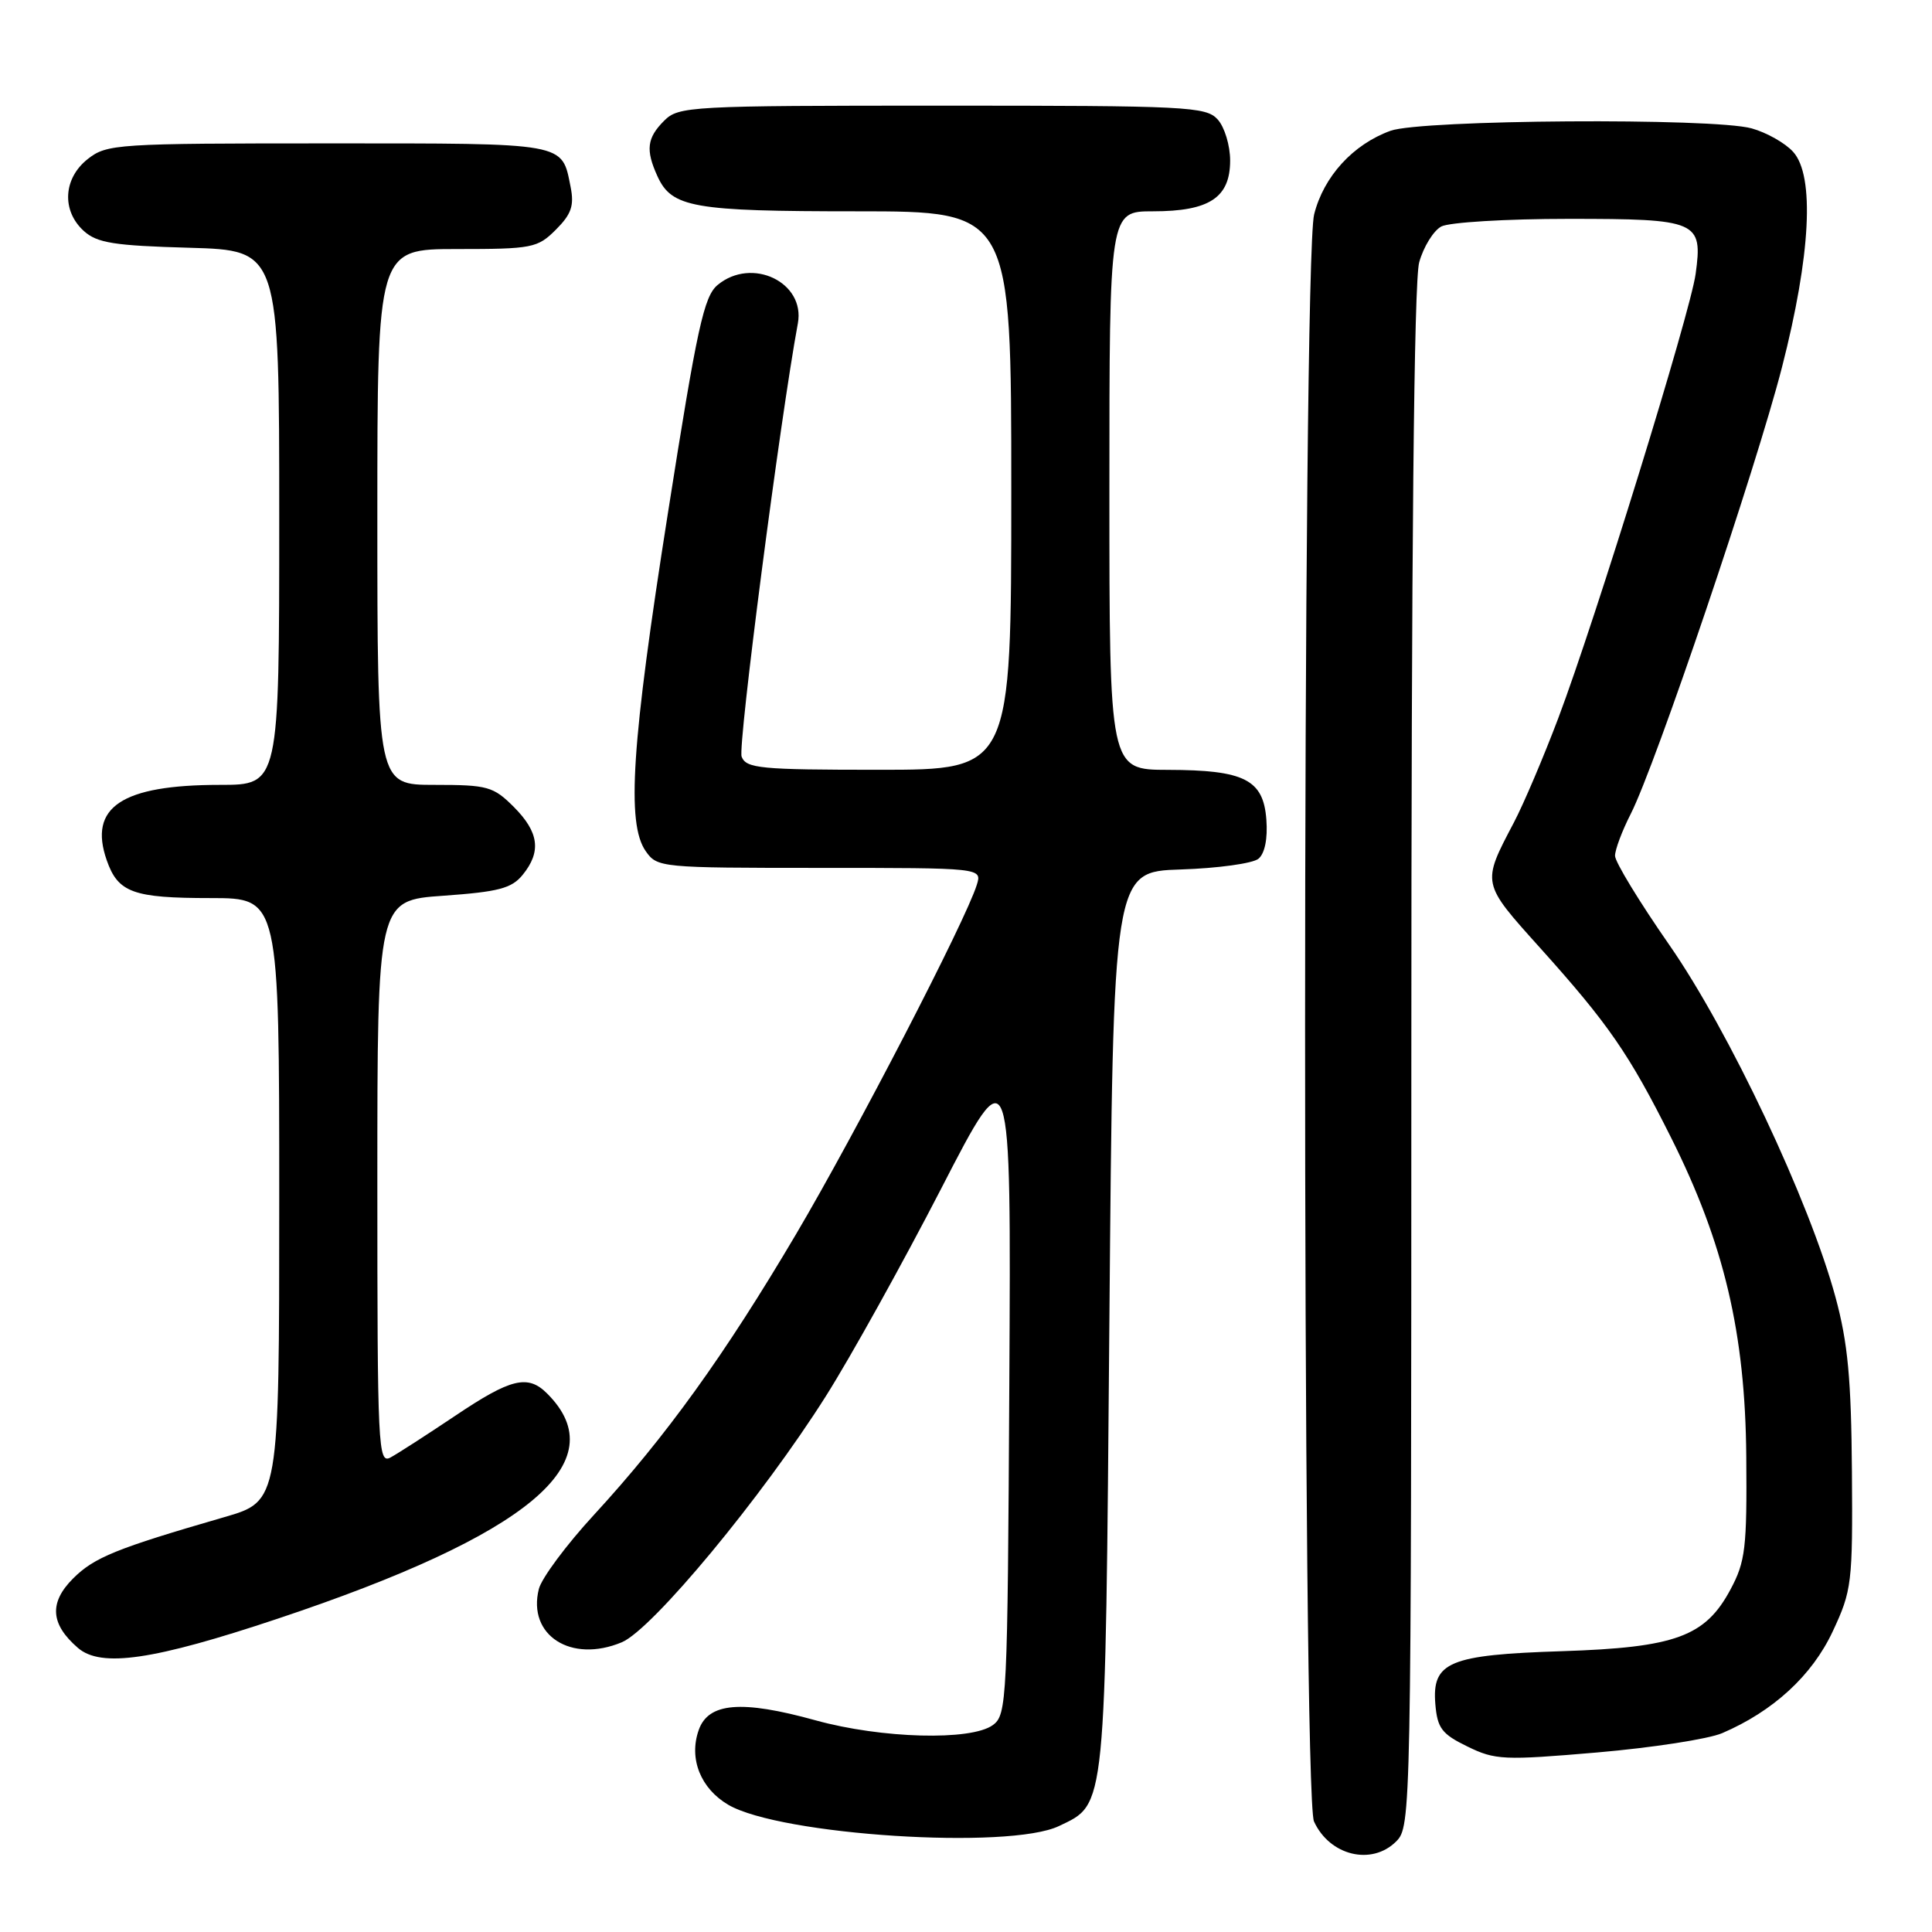 <?xml version="1.0" encoding="UTF-8" standalone="no"?>
<!DOCTYPE svg PUBLIC "-//W3C//DTD SVG 1.1//EN" "http://www.w3.org/Graphics/SVG/1.1/DTD/svg11.dtd" >
<svg xmlns="http://www.w3.org/2000/svg" xmlns:xlink="http://www.w3.org/1999/xlink" version="1.1" viewBox="0 0 256 256">
 <g >
 <path fill="currentColor"
d=" M 185.00 244.00 C 186.97 242.03 187.00 240.66 187.01 140.25 C 187.01 73.01 187.36 37.23 188.05 34.76 C 188.62 32.71 189.94 30.57 190.98 30.01 C 192.02 29.46 199.59 29.00 207.81 29.00 C 225.00 29.00 225.64 29.28 224.68 36.30 C 223.97 41.46 211.41 82.10 206.48 95.16 C 204.54 100.29 201.89 106.53 200.59 109.00 C 196.32 117.13 196.28 116.93 204.07 125.60 C 213.12 135.67 215.85 139.61 221.42 150.73 C 228.45 164.76 231.26 176.64 231.39 193.00 C 231.49 205.12 231.28 206.92 229.30 210.61 C 225.96 216.86 222.01 218.30 207.00 218.79 C 192.00 219.27 189.73 220.22 190.19 225.81 C 190.46 228.99 191.04 229.77 194.44 231.42 C 198.11 233.22 199.26 233.27 211.64 232.21 C 218.94 231.58 226.39 230.43 228.20 229.65 C 234.96 226.75 240.10 222.03 242.84 216.18 C 245.38 210.75 245.50 209.81 245.39 195.00 C 245.30 182.73 244.85 177.92 243.22 171.91 C 239.77 159.17 229.11 136.59 221.18 125.19 C 217.23 119.51 214.00 114.21 214.00 113.40 C 214.00 112.58 214.94 110.08 216.09 107.83 C 219.36 101.41 232.66 62.13 236.12 48.67 C 239.93 33.82 240.48 23.30 237.60 20.12 C 236.56 18.96 234.08 17.56 232.10 17.01 C 226.99 15.59 188.33 15.85 184.25 17.33 C 179.28 19.13 175.39 23.39 174.13 28.41 C 172.54 34.71 172.53 237.87 174.11 241.35 C 176.18 245.89 181.76 247.24 185.00 244.00 Z  M 140.32 241.96 C 146.60 238.96 146.45 240.42 147.00 175.00 C 147.50 115.50 147.50 115.50 156.45 115.21 C 161.37 115.05 166.00 114.41 166.75 113.79 C 167.59 113.10 167.99 111.13 167.80 108.61 C 167.41 103.30 164.90 102.03 154.75 102.01 C 147.00 102.00 147.00 102.00 147.00 65.00 C 147.00 28.00 147.00 28.00 152.78 28.00 C 160.25 28.00 163.00 26.19 163.00 21.27 C 163.00 19.28 162.26 16.83 161.35 15.83 C 159.80 14.12 157.33 14.00 124.85 14.00 C 91.33 14.00 89.92 14.08 88.00 16.00 C 85.72 18.28 85.53 19.87 87.11 23.34 C 89.01 27.51 91.80 28.00 113.55 28.00 C 134.00 28.00 134.00 28.00 134.00 65.00 C 134.00 102.00 134.00 102.00 116.47 102.00 C 100.71 102.00 98.87 101.82 98.27 100.26 C 97.74 98.89 103.38 55.47 105.72 42.85 C 106.73 37.41 99.64 34.00 95.10 37.75 C 93.27 39.26 92.38 43.33 88.50 68.00 C 83.68 98.56 82.99 109.11 85.56 112.78 C 87.08 114.96 87.53 115.00 108.62 115.00 C 130.13 115.00 130.13 115.00 129.43 117.25 C 127.96 121.99 113.40 150.12 105.49 163.52 C 96.03 179.54 88.25 190.35 78.70 200.73 C 75.04 204.70 71.76 209.12 71.40 210.55 C 69.86 216.69 75.67 220.42 82.39 217.61 C 86.43 215.92 100.99 198.36 109.43 185.00 C 112.73 179.78 119.60 167.40 124.71 157.50 C 133.98 139.50 133.98 139.50 133.74 183.33 C 133.51 225.42 133.42 227.22 131.56 228.58 C 128.67 230.69 116.81 230.37 108.06 227.95 C 98.24 225.23 93.85 225.60 92.58 229.25 C 91.25 233.03 92.83 236.99 96.51 239.15 C 103.43 243.18 133.71 245.13 140.32 241.96 Z  M 36.81 214.48 C 70.06 203.38 81.60 193.74 72.51 184.66 C 69.95 182.09 67.71 182.63 60.33 187.59 C 56.57 190.11 52.71 192.60 51.75 193.12 C 50.10 194.02 50.00 191.98 50.00 156.68 C 50.00 119.30 50.00 119.30 58.75 118.69 C 66.05 118.17 67.79 117.72 69.25 115.93 C 71.76 112.85 71.42 110.27 68.08 106.92 C 65.36 104.21 64.62 104.00 57.58 104.00 C 50.00 104.00 50.00 104.00 50.00 68.50 C 50.00 33.00 50.00 33.00 60.55 33.00 C 70.53 33.00 71.23 32.86 73.66 30.43 C 75.71 28.38 76.10 27.25 75.61 24.78 C 74.42 18.84 75.31 19.00 43.51 19.00 C 15.44 19.00 14.16 19.08 11.63 21.07 C 8.38 23.63 8.14 27.91 11.10 30.60 C 12.87 32.20 15.10 32.55 25.10 32.83 C 37.00 33.17 37.00 33.17 37.00 68.58 C 37.00 104.00 37.00 104.00 29.15 104.00 C 16.12 104.00 11.69 106.95 14.14 113.98 C 15.64 118.28 17.62 119.00 27.93 119.00 C 37.00 119.00 37.00 119.00 37.00 158.96 C 37.00 198.92 37.00 198.92 29.75 201.02 C 15.39 205.18 12.49 206.36 9.69 209.15 C 6.48 212.36 6.68 215.21 10.33 218.36 C 13.40 221.00 20.35 219.98 36.81 214.48 Z "/>
</g>
</svg>